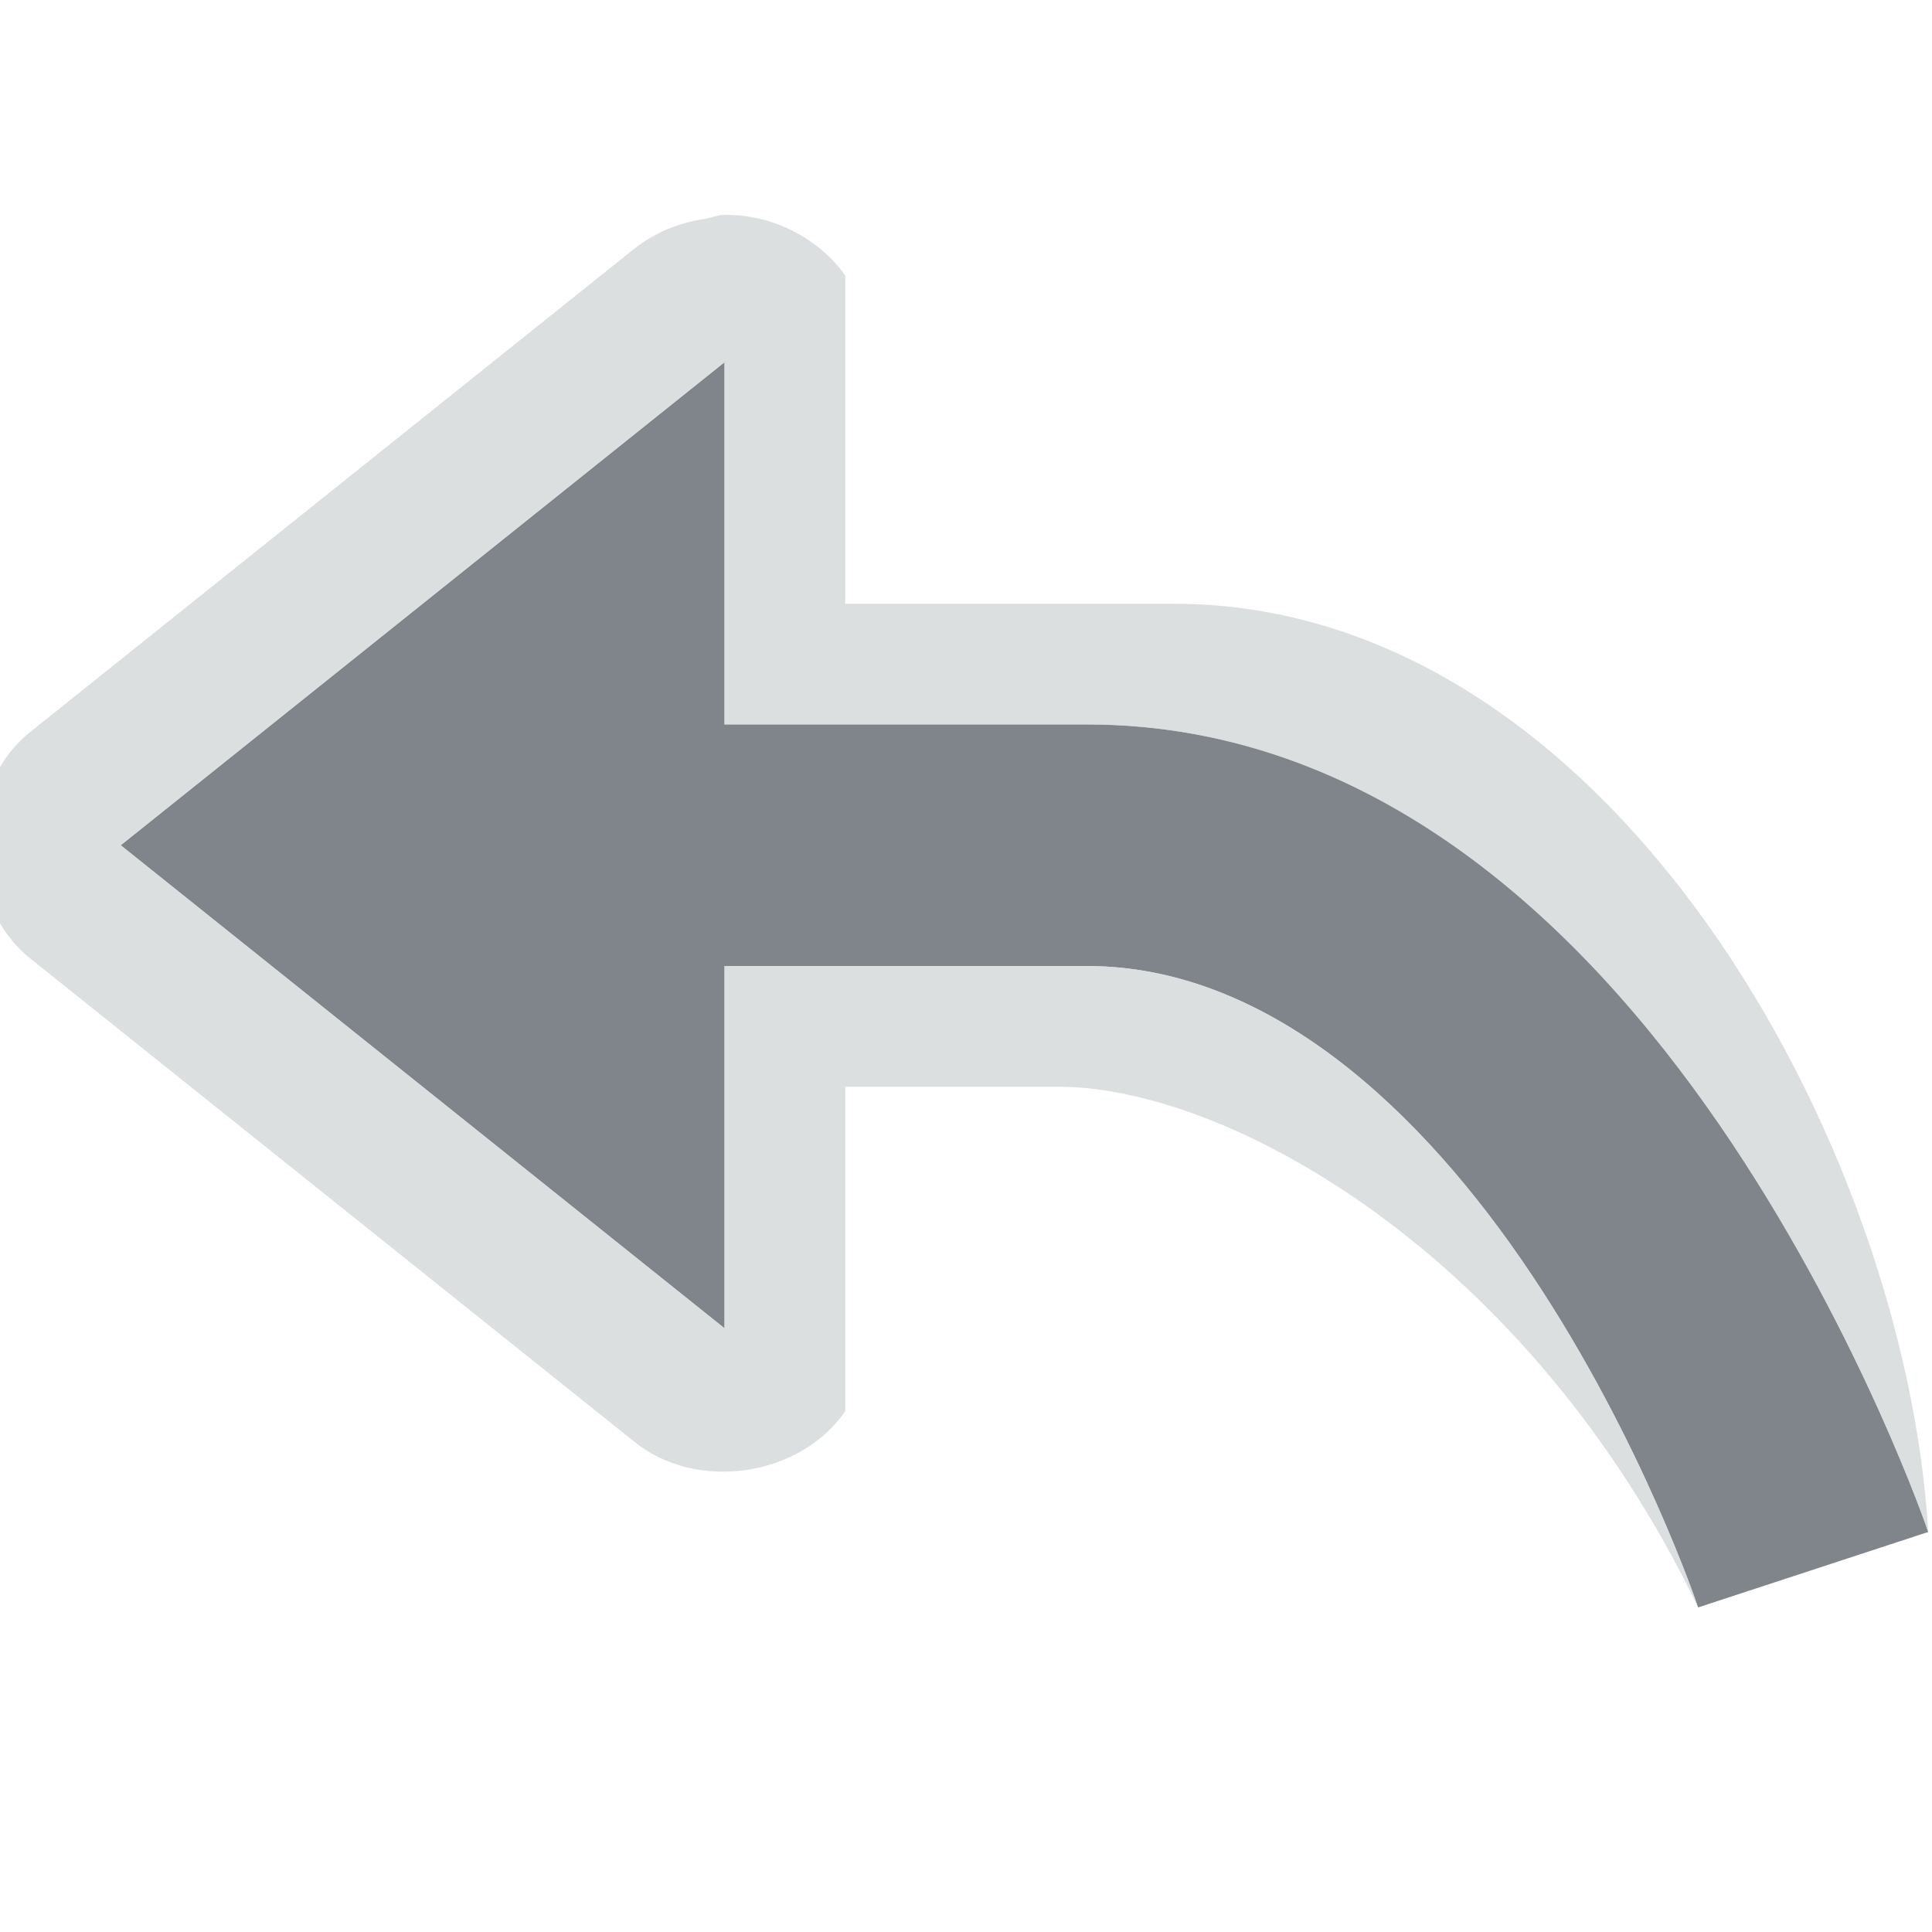 <?xml version="1.0" encoding="UTF-8" standalone="no"?>
<!-- Created with Inkscape (http://www.inkscape.org/) -->

<svg
   xmlns:dc="http://purl.org/dc/elements/1.1/"
   xmlns:cc="http://creativecommons.org/ns#"
   xmlns:rdf="http://www.w3.org/1999/02/22-rdf-syntax-ns#"
   xmlns:svg="http://www.w3.org/2000/svg"
   xmlns="http://www.w3.org/2000/svg"
   xmlns:sodipodi="http://sodipodi.sourceforge.net/DTD/sodipodi-0.dtd"
   xmlns:inkscape="http://www.inkscape.org/namespaces/inkscape"
   width="16"
   height="16"
   id="svg13094"
   version="1.1"
   inkscape:version="0.48.3.1 r9886"
   sodipodi:docname="edit-undo.svg">
  <sodipodi:namedview
     id="base"
     pagecolor="#ffffff"
     bordercolor="#666666"
     borderopacity="1.0"
     inkscape:pageopacity="0.0"
     inkscape:pageshadow="2"
     inkscape:zoom="32"
     inkscape:cx="14.962292"
     inkscape:cy="9.1035419"
     inkscape:document-units="px"
     inkscape:current-layer="layer1"
     showgrid="false"
     inkscape:snap-bbox="true"
     inkscape:bbox-paths="true"
     inkscape:bbox-nodes="true"
     inkscape:snap-bbox-edge-midpoints="true"
     inkscape:snap-bbox-midpoints="true"
     inkscape:object-paths="true"
     inkscape:snap-intersection-paths="true"
     inkscape:object-nodes="true"
     inkscape:snap-smooth-nodes="true"
     inkscape:snap-midpoints="true"
     inkscape:snap-object-midpoints="true"
     inkscape:snap-center="true"
     showguides="false"
     inkscape:guide-bbox="true"
     inkscape:window-width="1920"
     inkscape:window-height="1023"
     inkscape:window-x="-10"
     inkscape:window-y="35"
     inkscape:window-maximized="1"
     inkscape:snap-global="false"
     fit-margin-top="0"
     fit-margin-left="0"
     fit-margin-right="0"
     fit-margin-bottom="0"
     showborder="true"
     inkscape:showpageshadow="false">
    <sodipodi:guide
       orientation="0,1"
       position="-25,930.613"
       id="guide4700" />
    <sodipodi:guide
       orientation="0,1"
       position="576.719,328.894"
       id="guide4702" />
    <sodipodi:guide
       orientation="1,0"
       position="576.719,489.704"
       id="guide4706" />
    <sodipodi:guide
       orientation="1,0"
       position="55,930.613"
       id="guide4708" />
    <sodipodi:guide
       orientation="0,1"
       position="-25,850.613"
       id="guide4710" />
    <sodipodi:guide
       orientation="0,1"
       position="536.719,408.894"
       id="guide4712" />
    <sodipodi:guide
       orientation="1,0"
       position="496.719,408.894"
       id="guide4714" />
    <inkscape:grid
       type="xygrid"
       id="grid3216"
       empspacing="5"
       visible="true"
       enabled="true"
       snapvisiblegridlinesonly="true"
       originx="-25px"
       originy="-219px" />
    <sodipodi:guide
       orientation="-0.707,0.707"
       position="4,-246"
       id="guide3847" />
    <sodipodi:guide
       orientation="0.707,0.707"
       position="5,-245"
       id="guide3849" />
    <sodipodi:guide
       orientation="-0.707,0.707"
       position="7,-212"
       id="guide3851" />
  </sodipodi:namedview>
  <defs
     id="defs13096" />
  <g
     transform="translate(9379.308,-4843.199)"
     id="layer1"
     inkscape:groupmode="layer"
     inkscape:label="Camada 1">
    <path
       inkscape:connector-curvature="0"
       style="fill:#434a54;fill-opacity:0.675;fill-rule:nonzero;stroke:none;opacity:1"
       d="m -9373.308,4846.199 -5,4 5,4 0,-3 3,0 c 1.5,0 2.773,1.19 3.688,2.562 0.915,1.372 1.375,2.75 1.375,2.75 l 1.906,-0.625 c 0,0 -0.54,-1.591 -1.625,-3.219 -1.085,-1.628 -2.844,-3.469 -5.344,-3.469 l -3,0 0,-3 z"
       id="path3898" />
    <path
       style="font-size:medium;font-style:normal;font-variant:normal;font-weight:normal;font-stretch:normal;text-indent:0;text-align:start;text-decoration:none;line-height:normal;letter-spacing:normal;word-spacing:normal;text-transform:none;direction:ltr;block-progression:tb;writing-mode:lr-tb;text-anchor:start;baseline-shift:baseline;color:#000000;fill:#d1d4d6;fill-opacity:0.743;fill-rule:nonzero;stroke:none;stroke-width:2;marker:none;visibility:visible;display:inline;overflow:visible;enable-background:accumulate;font-family:Sans;-inkscape-font-specification:Sans"
       d="m 5.969,1.781 c -0.042,0.01 -0.084,0.019 -0.125,0.031 C 5.628,1.841 5.42,1.927 5.25,2.062 l -5,4 c -0.56,0.448 -0.56,1.427 0,1.875 l 5,4 c 0.512,0.42 1.375,0.296 1.75,-0.25 L 7,9 8.766,9 c 1.399,0 3.884,1.374 5.297,4.312 0,0 -0.46,-1.378 -1.375,-2.75 C 11.773,9.191 10.5,8 9,8 L 6,8 6,11 1,7 6,3 6,6 9,6 c 2.5,-10e-5 4.258,1.841 5.344,3.469 1.085,1.628 1.625,3.219 1.625,3.219 C 15.781,9.486 13.342,5 9.719,5 L 7,5 7,2.281 c -0.232,-0.324 -0.633,-0.518 -1.031,-0.5 z"
       transform="translate(-9379.308,4843.199)"
       id="path3919"
       inkscape:connector-curvature="0"
       sodipodi:nodetypes="ccccccccccsscccccccccccc" />
  </g>
</svg>
